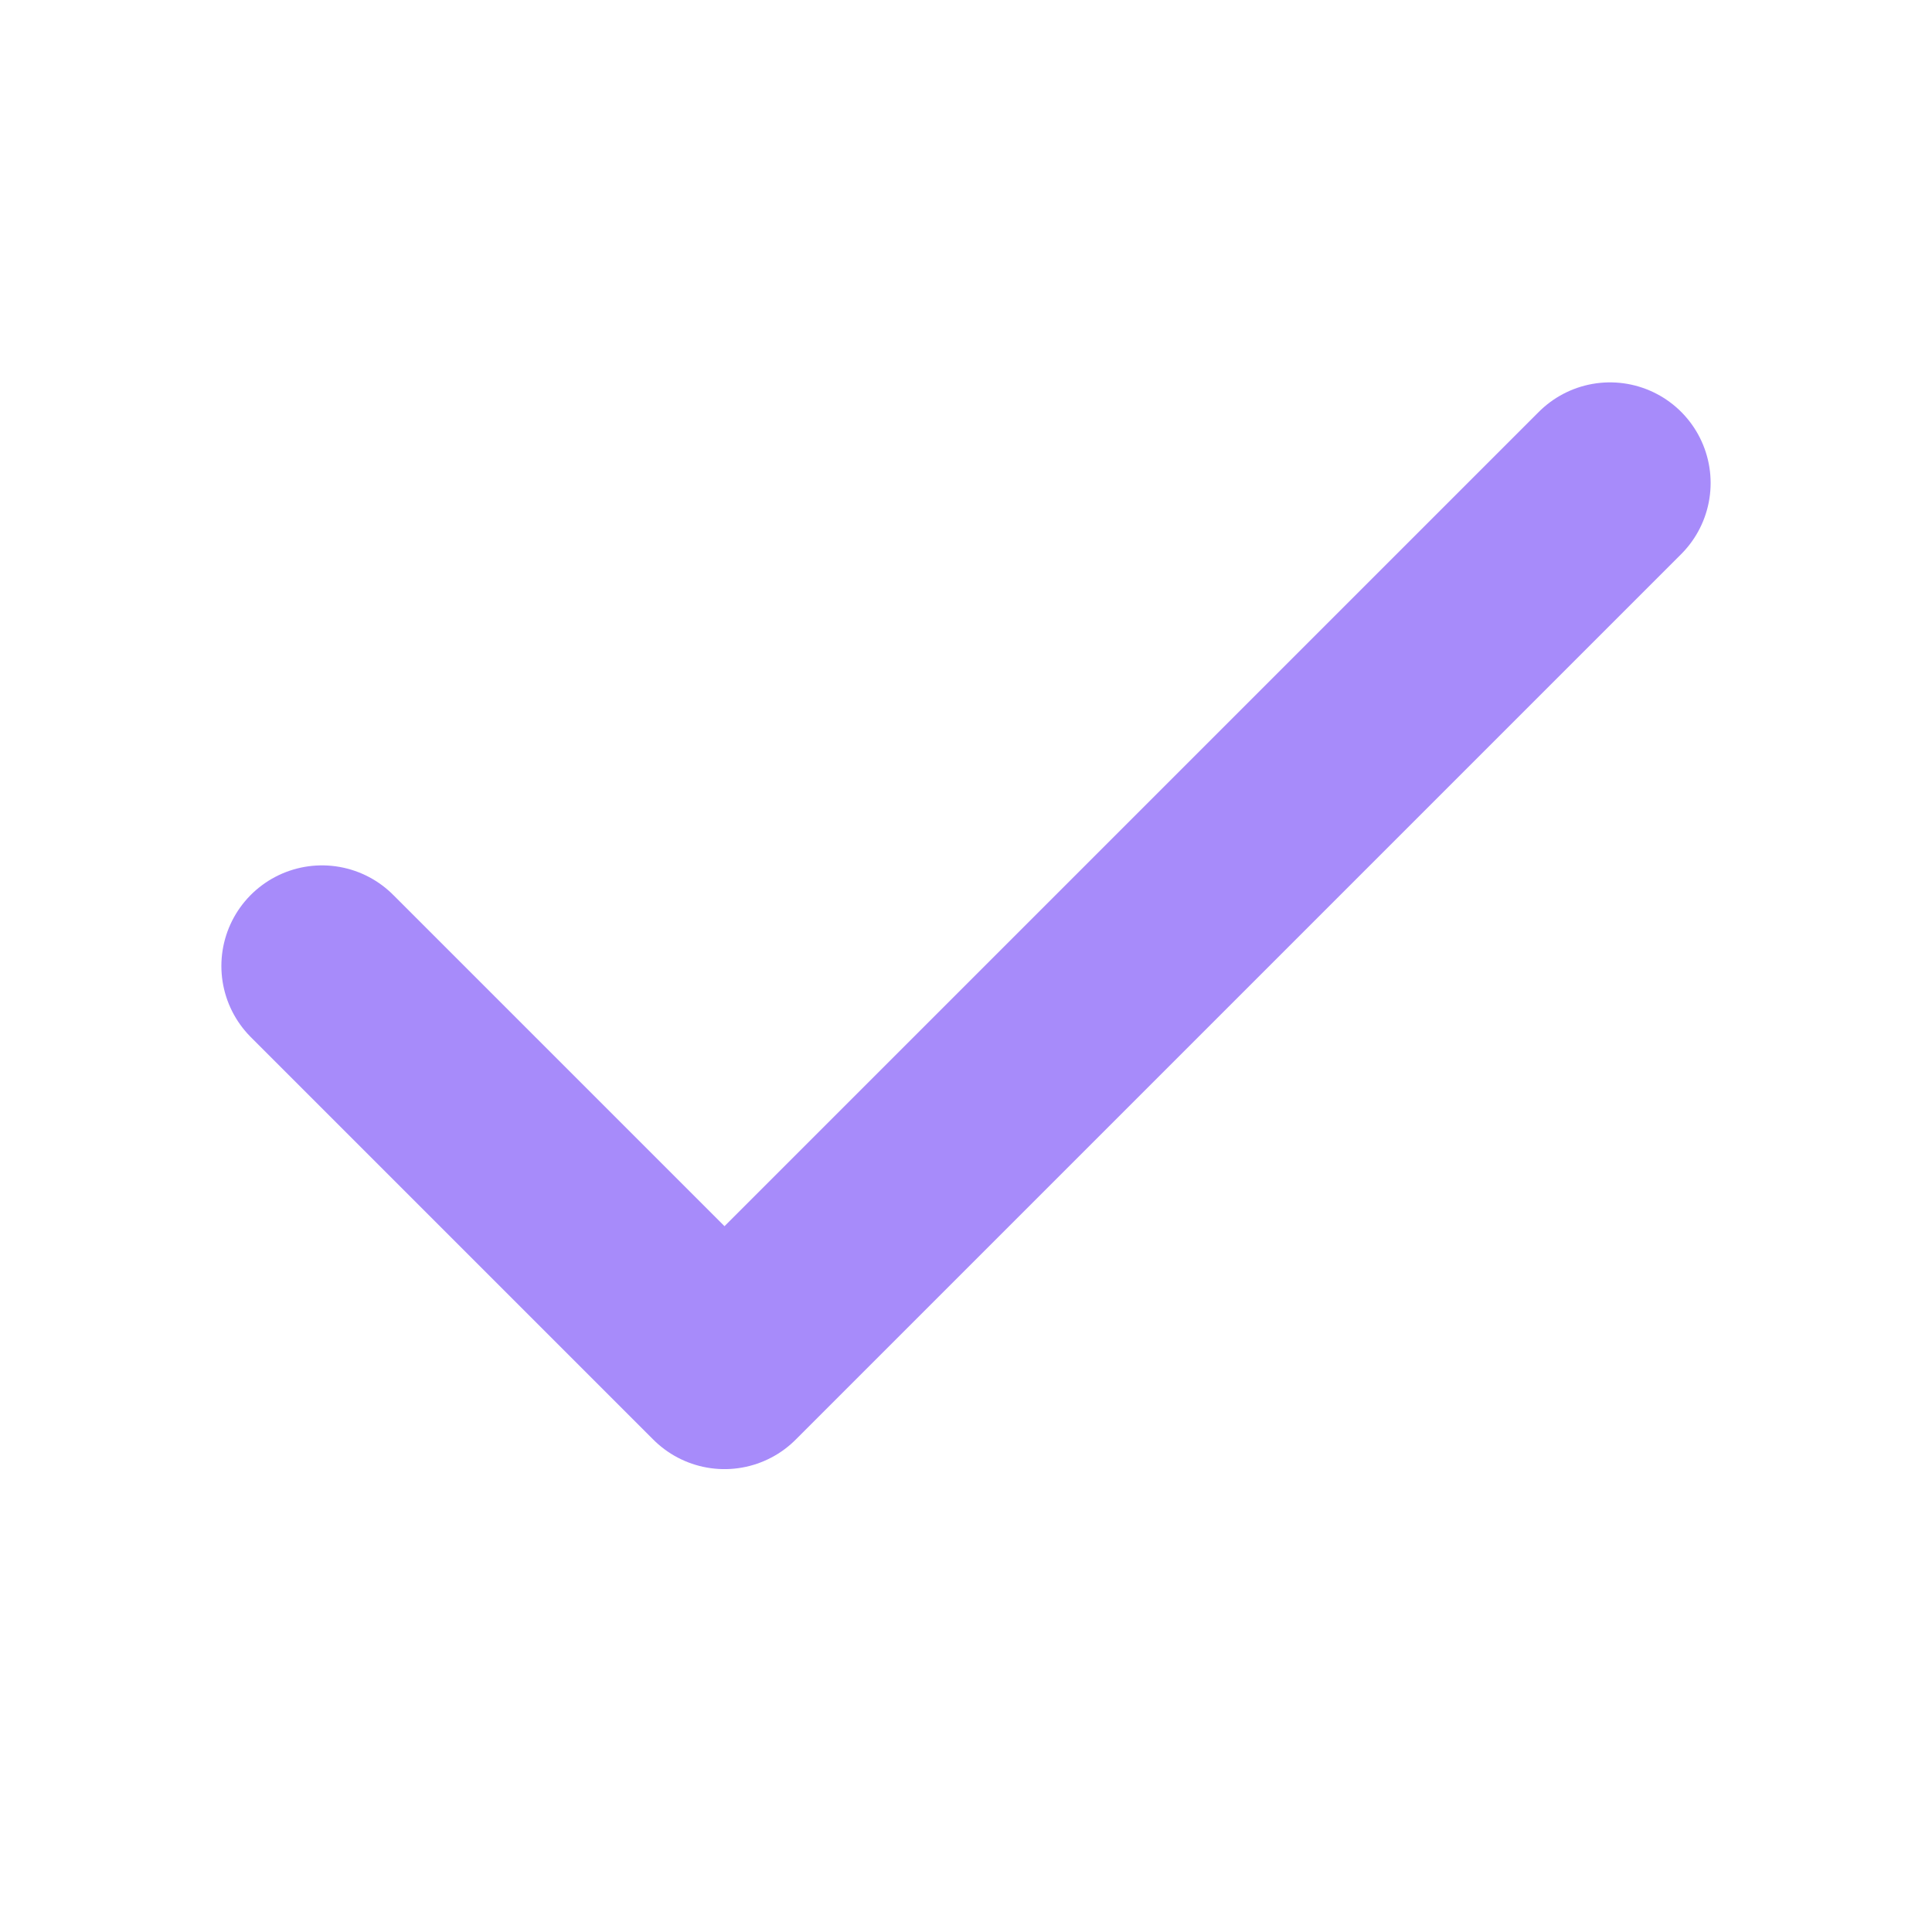 <?xml version="1.0" encoding="UTF-8"?>
<svg width="24" height="24" viewBox="0 0 24 24" fill="none" xmlns="http://www.w3.org/2000/svg">
  <path d="M20 6L9 17L4 12" stroke="#A78BFA" stroke-width="2.5" stroke-linecap="round" stroke-linejoin="round"/>
</svg> 